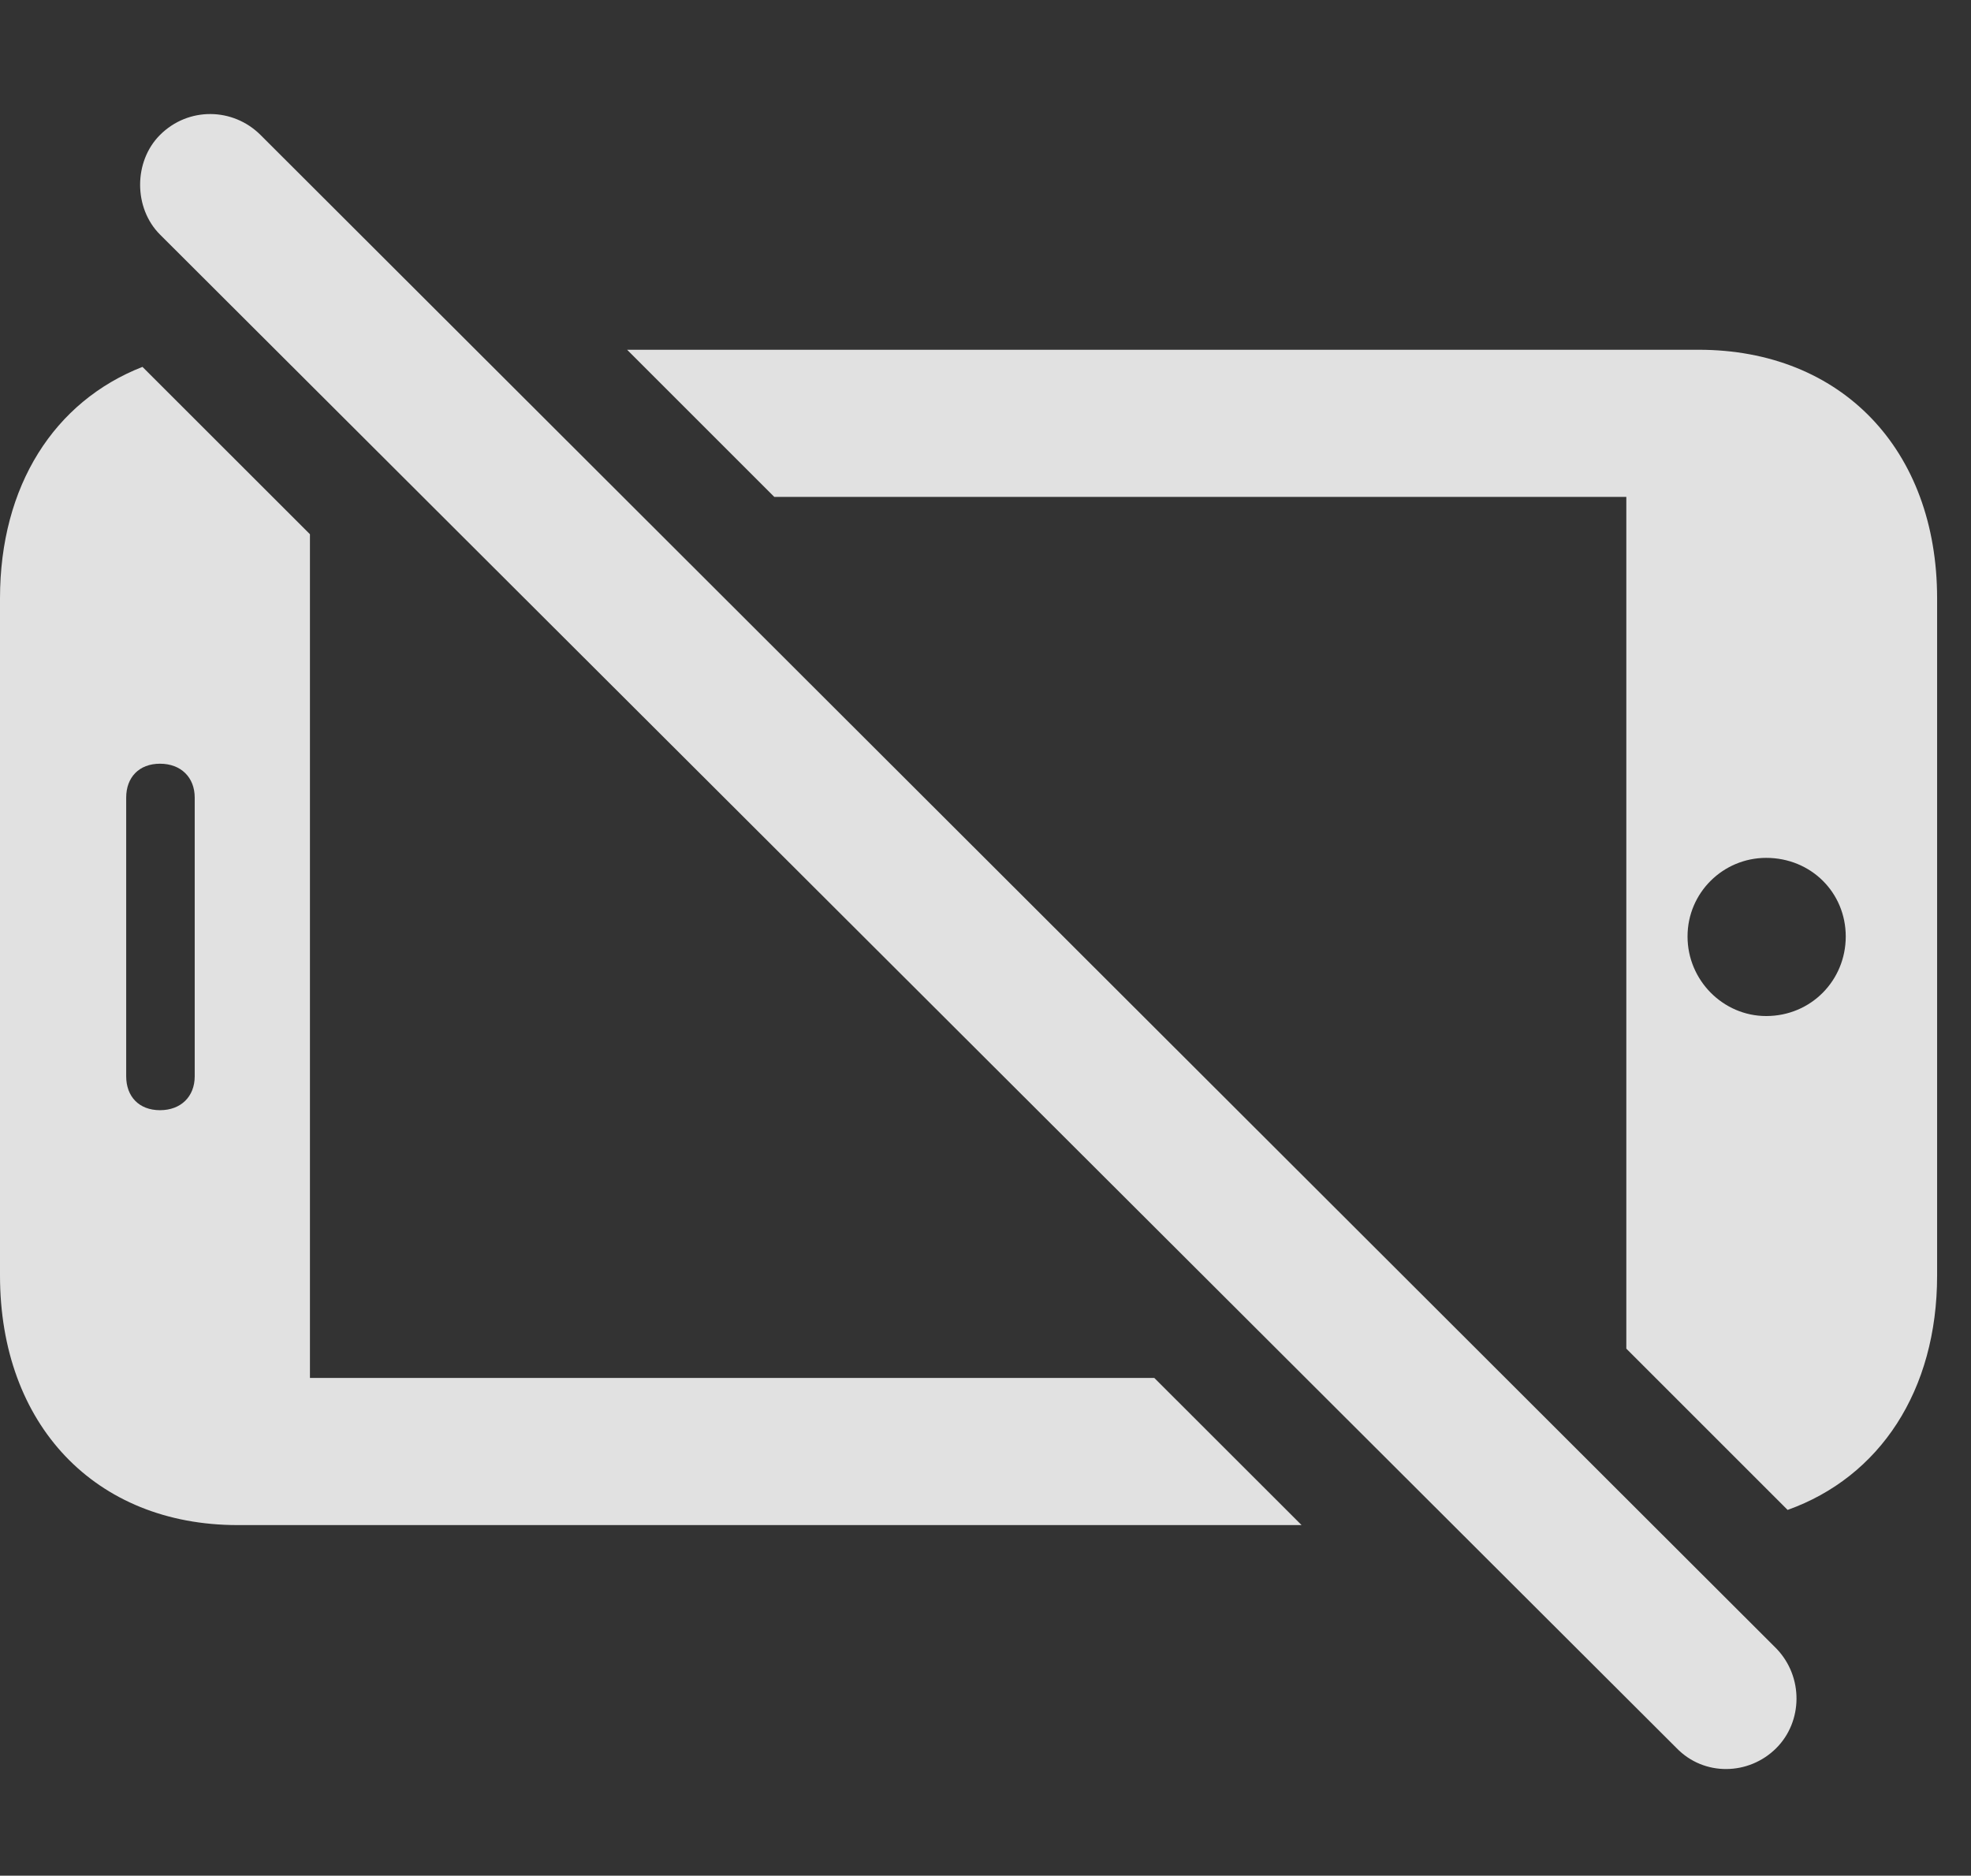 <?xml version="1.0" encoding="UTF-8"?>
<!--Generator: Apple Native CoreSVG 341-->
<!DOCTYPE svg
PUBLIC "-//W3C//DTD SVG 1.1//EN"
       "http://www.w3.org/Graphics/SVG/1.1/DTD/svg11.dtd">
<svg version="1.1" xmlns="http://www.w3.org/2000/svg" xmlns:xlink="http://www.w3.org/1999/xlink" viewBox="0 0 21.055 20.041">
 <rect x="0" y="0" width="21.055" height="20.041" fill="#333333" stroke="none"/>
 <g>
  <rect height="20.041" opacity="0" width="21.055" x="0" y="0"/>
  <path d="M3.311 5.708L3.311 14.723L12.331 14.723L13.904 16.295L2.539 16.295C1.016 16.295 0 15.221 0 13.629L0 6.393C0 5.19 0.58 4.288 1.522 3.92ZM20.693 6.393L20.693 13.629C20.693 14.86 20.08 15.781 19.096 16.133L17.373 14.41L17.373 5.309L8.271 5.309L6.699 3.737L18.145 3.737C19.668 3.737 20.693 4.801 20.693 6.393ZM1.348 8.522L1.348 11.5C1.348 11.715 1.484 11.862 1.709 11.862C1.934 11.862 2.08 11.715 2.08 11.5L2.08 8.522C2.08 8.307 1.934 8.16 1.709 8.16C1.484 8.16 1.348 8.307 1.348 8.522ZM18.027 10.006C18.027 10.475 18.408 10.856 18.867 10.856C19.346 10.856 19.717 10.475 19.717 10.006C19.717 9.537 19.346 9.166 18.867 9.166C18.408 9.166 18.027 9.537 18.027 10.006Z" fill="white" fill-opacity="0.85"/>
  <path d="M17.91 18.678C18.203 18.981 18.682 18.971 18.975 18.678C19.258 18.395 19.268 17.916 18.975 17.613L2.783 1.442C2.49 1.149 2.012 1.139 1.709 1.442C1.426 1.725 1.426 2.223 1.709 2.506Z" fill="white" fill-opacity="0.85"/>
 </g>
</svg>
